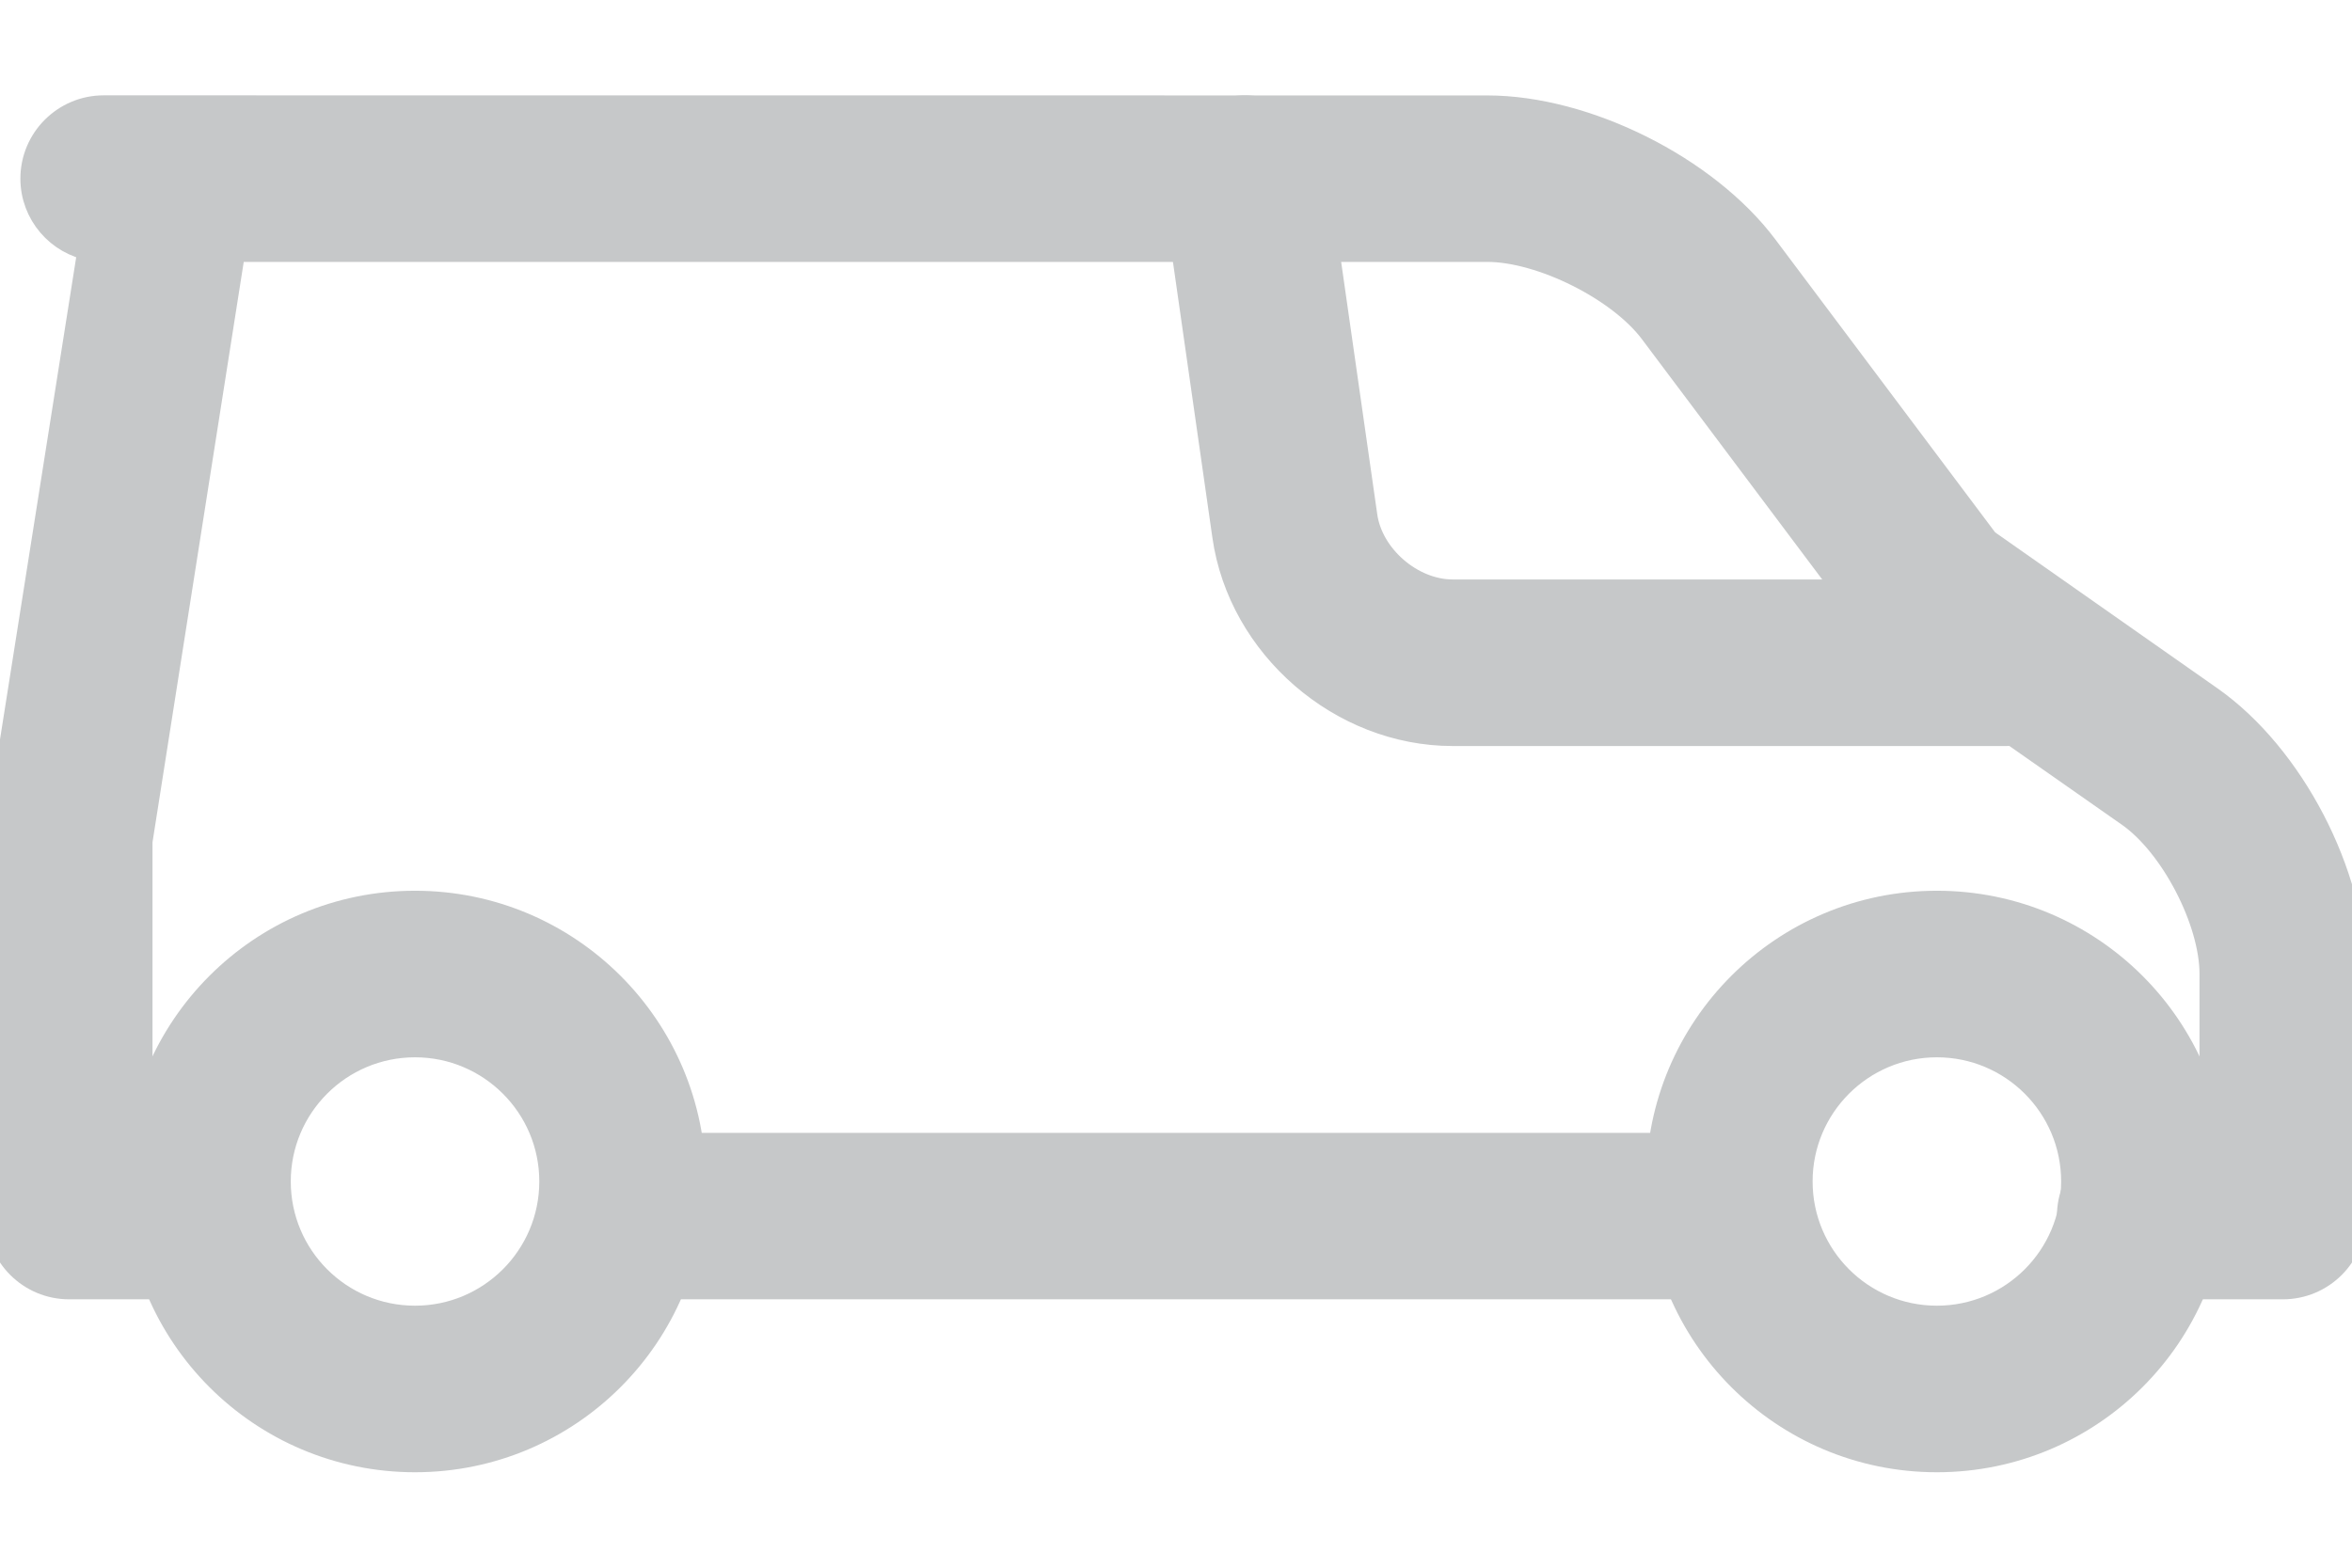 <svg width="24" height="16" viewBox="0 0 24 16" fill="none" xmlns="http://www.w3.org/2000/svg">
<path fill-rule="evenodd" clip-rule="evenodd" d="M22.588 12.058C22.588 10.499 21.324 9.235 19.764 9.235C18.205 9.235 16.941 10.499 16.941 12.058C16.941 13.618 18.205 14.882 19.764 14.882C21.324 14.882 22.588 13.618 22.588 12.058ZM18.352 12.058C18.352 11.279 18.985 10.647 19.764 10.647C20.544 10.647 21.176 11.279 21.176 12.058C21.176 12.838 20.544 13.47 19.764 13.47C18.985 13.47 18.352 12.838 18.352 12.058Z" fill="#C6C8C9"/>
<path fill-rule="evenodd" clip-rule="evenodd" d="M7.058 12.058C7.058 10.499 5.794 9.235 4.235 9.235C2.675 9.235 1.412 10.499 1.412 12.058C1.412 13.618 2.675 14.882 4.235 14.882C5.794 14.882 7.058 13.618 7.058 12.058ZM2.823 12.058C2.823 11.279 3.455 10.647 4.235 10.647C5.014 10.647 5.647 11.279 5.647 12.058C5.647 12.838 5.014 13.47 4.235 13.47C3.455 13.47 2.823 12.838 2.823 12.058Z" fill="#C6C8C9"/>
<path fill-rule="evenodd" clip-rule="evenodd" d="M6.352 11.706C5.963 11.706 5.647 12.021 5.647 12.412C5.647 12.802 5.963 13.117 6.352 13.117L17.647 13.117C18.036 13.117 18.352 12.802 18.352 12.412C18.352 12.021 18.036 11.706 17.647 11.706L6.352 11.706Z" fill="#C6C8C9"/>
<path fill-rule="evenodd" clip-rule="evenodd" d="M15.176 1.118C16.177 1.118 17.399 1.729 18 2.529L20.257 5.538L22.543 7.142C23.37 7.721 24 8.932 24 9.941V12.412C24 12.802 23.684 13.117 23.294 13.117H21.839C21.449 13.117 21.133 12.802 21.133 12.412C21.133 12.021 21.449 11.706 21.839 11.706H22.588V9.941C22.588 9.392 22.183 8.613 21.734 8.299L19.36 6.637C19.299 6.594 19.245 6.542 19.2 6.482L16.87 3.376C16.537 2.931 15.733 2.529 15.176 2.529L2.364 2.529L1.412 8.586L1.412 11.706H2.118C2.508 11.706 2.824 12.021 2.824 12.412C2.824 12.802 2.508 13.117 2.118 13.117H0.706C0.316 13.117 0 12.802 0 12.412L0 8.529C0 8.492 0.003 8.455 0.008 8.419L0.94 2.519C0.607 2.463 0.352 2.172 0.352 1.823C0.352 1.433 0.669 1.117 1.058 1.117L15.176 1.118Z" fill="#C6C8C9"/>
<path fill-rule="evenodd" clip-rule="evenodd" d="M14.823 6.058C14.395 6.058 13.971 5.692 13.911 5.269L13.404 1.723C13.35 1.338 12.992 1.07 12.605 1.124C12.22 1.18 11.952 1.538 12.007 1.923L12.514 5.468C12.673 6.587 13.693 7.47 14.823 7.47L20.47 7.47C20.86 7.47 21.176 7.154 21.176 6.764C21.176 6.375 20.86 6.058 20.47 6.058L14.823 6.058Z" fill="#C6C8C9"/>
<path fill-rule="evenodd" clip-rule="evenodd" d="M22.588 12.058C22.588 10.499 21.324 9.235 19.764 9.235C18.205 9.235 16.941 10.499 16.941 12.058C16.941 13.618 18.205 14.882 19.764 14.882C21.324 14.882 22.588 13.618 22.588 12.058ZM18.352 12.058C18.352 11.279 18.985 10.647 19.764 10.647C20.544 10.647 21.176 11.279 21.176 12.058C21.176 12.838 20.544 13.47 19.764 13.47C18.985 13.47 18.352 12.838 18.352 12.058Z" stroke="#C6C8C9" stroke-width="0.288"/>
<path fill-rule="evenodd" clip-rule="evenodd" d="M7.058 12.058C7.058 10.499 5.794 9.235 4.235 9.235C2.675 9.235 1.412 10.499 1.412 12.058C1.412 13.618 2.675 14.882 4.235 14.882C5.794 14.882 7.058 13.618 7.058 12.058ZM2.823 12.058C2.823 11.279 3.455 10.647 4.235 10.647C5.014 10.647 5.647 11.279 5.647 12.058C5.647 12.838 5.014 13.47 4.235 13.47C3.455 13.47 2.823 12.838 2.823 12.058Z" stroke="#C6C8C9" stroke-width="0.288"/>
<path fill-rule="evenodd" clip-rule="evenodd" d="M6.352 11.706C5.963 11.706 5.647 12.021 5.647 12.412C5.647 12.802 5.963 13.117 6.352 13.117L17.647 13.117C18.036 13.117 18.352 12.802 18.352 12.412C18.352 12.021 18.036 11.706 17.647 11.706L6.352 11.706Z" stroke="#C6C8C9" stroke-width="0.288"/>
<path fill-rule="evenodd" clip-rule="evenodd" d="M15.176 1.118C16.177 1.118 17.399 1.729 18 2.529L20.257 5.538L22.543 7.142C23.37 7.721 24 8.932 24 9.941V12.412C24 12.802 23.684 13.117 23.294 13.117H21.839C21.449 13.117 21.133 12.802 21.133 12.412C21.133 12.021 21.449 11.706 21.839 11.706H22.588V9.941C22.588 9.392 22.183 8.613 21.734 8.299L19.36 6.637C19.299 6.594 19.245 6.542 19.2 6.482L16.87 3.376C16.537 2.931 15.733 2.529 15.176 2.529L2.364 2.529L1.412 8.586L1.412 11.706H2.118C2.508 11.706 2.824 12.021 2.824 12.412C2.824 12.802 2.508 13.117 2.118 13.117H0.706C0.316 13.117 0 12.802 0 12.412L0 8.529C0 8.492 0.003 8.455 0.008 8.419L0.94 2.519C0.607 2.463 0.352 2.172 0.352 1.823C0.352 1.433 0.669 1.117 1.058 1.117L15.176 1.118Z" stroke="#C6C8C9" stroke-width="0.288"/>
<path fill-rule="evenodd" clip-rule="evenodd" d="M14.823 6.058C14.395 6.058 13.971 5.692 13.911 5.269L13.404 1.723C13.35 1.338 12.992 1.07 12.605 1.124C12.22 1.18 11.952 1.538 12.007 1.923L12.514 5.468C12.673 6.587 13.693 7.47 14.823 7.47L20.47 7.47C20.86 7.47 21.176 7.154 21.176 6.764C21.176 6.375 20.86 6.058 20.47 6.058L14.823 6.058Z" stroke="#C6C8C9" stroke-width="0.288"/>
</svg>
